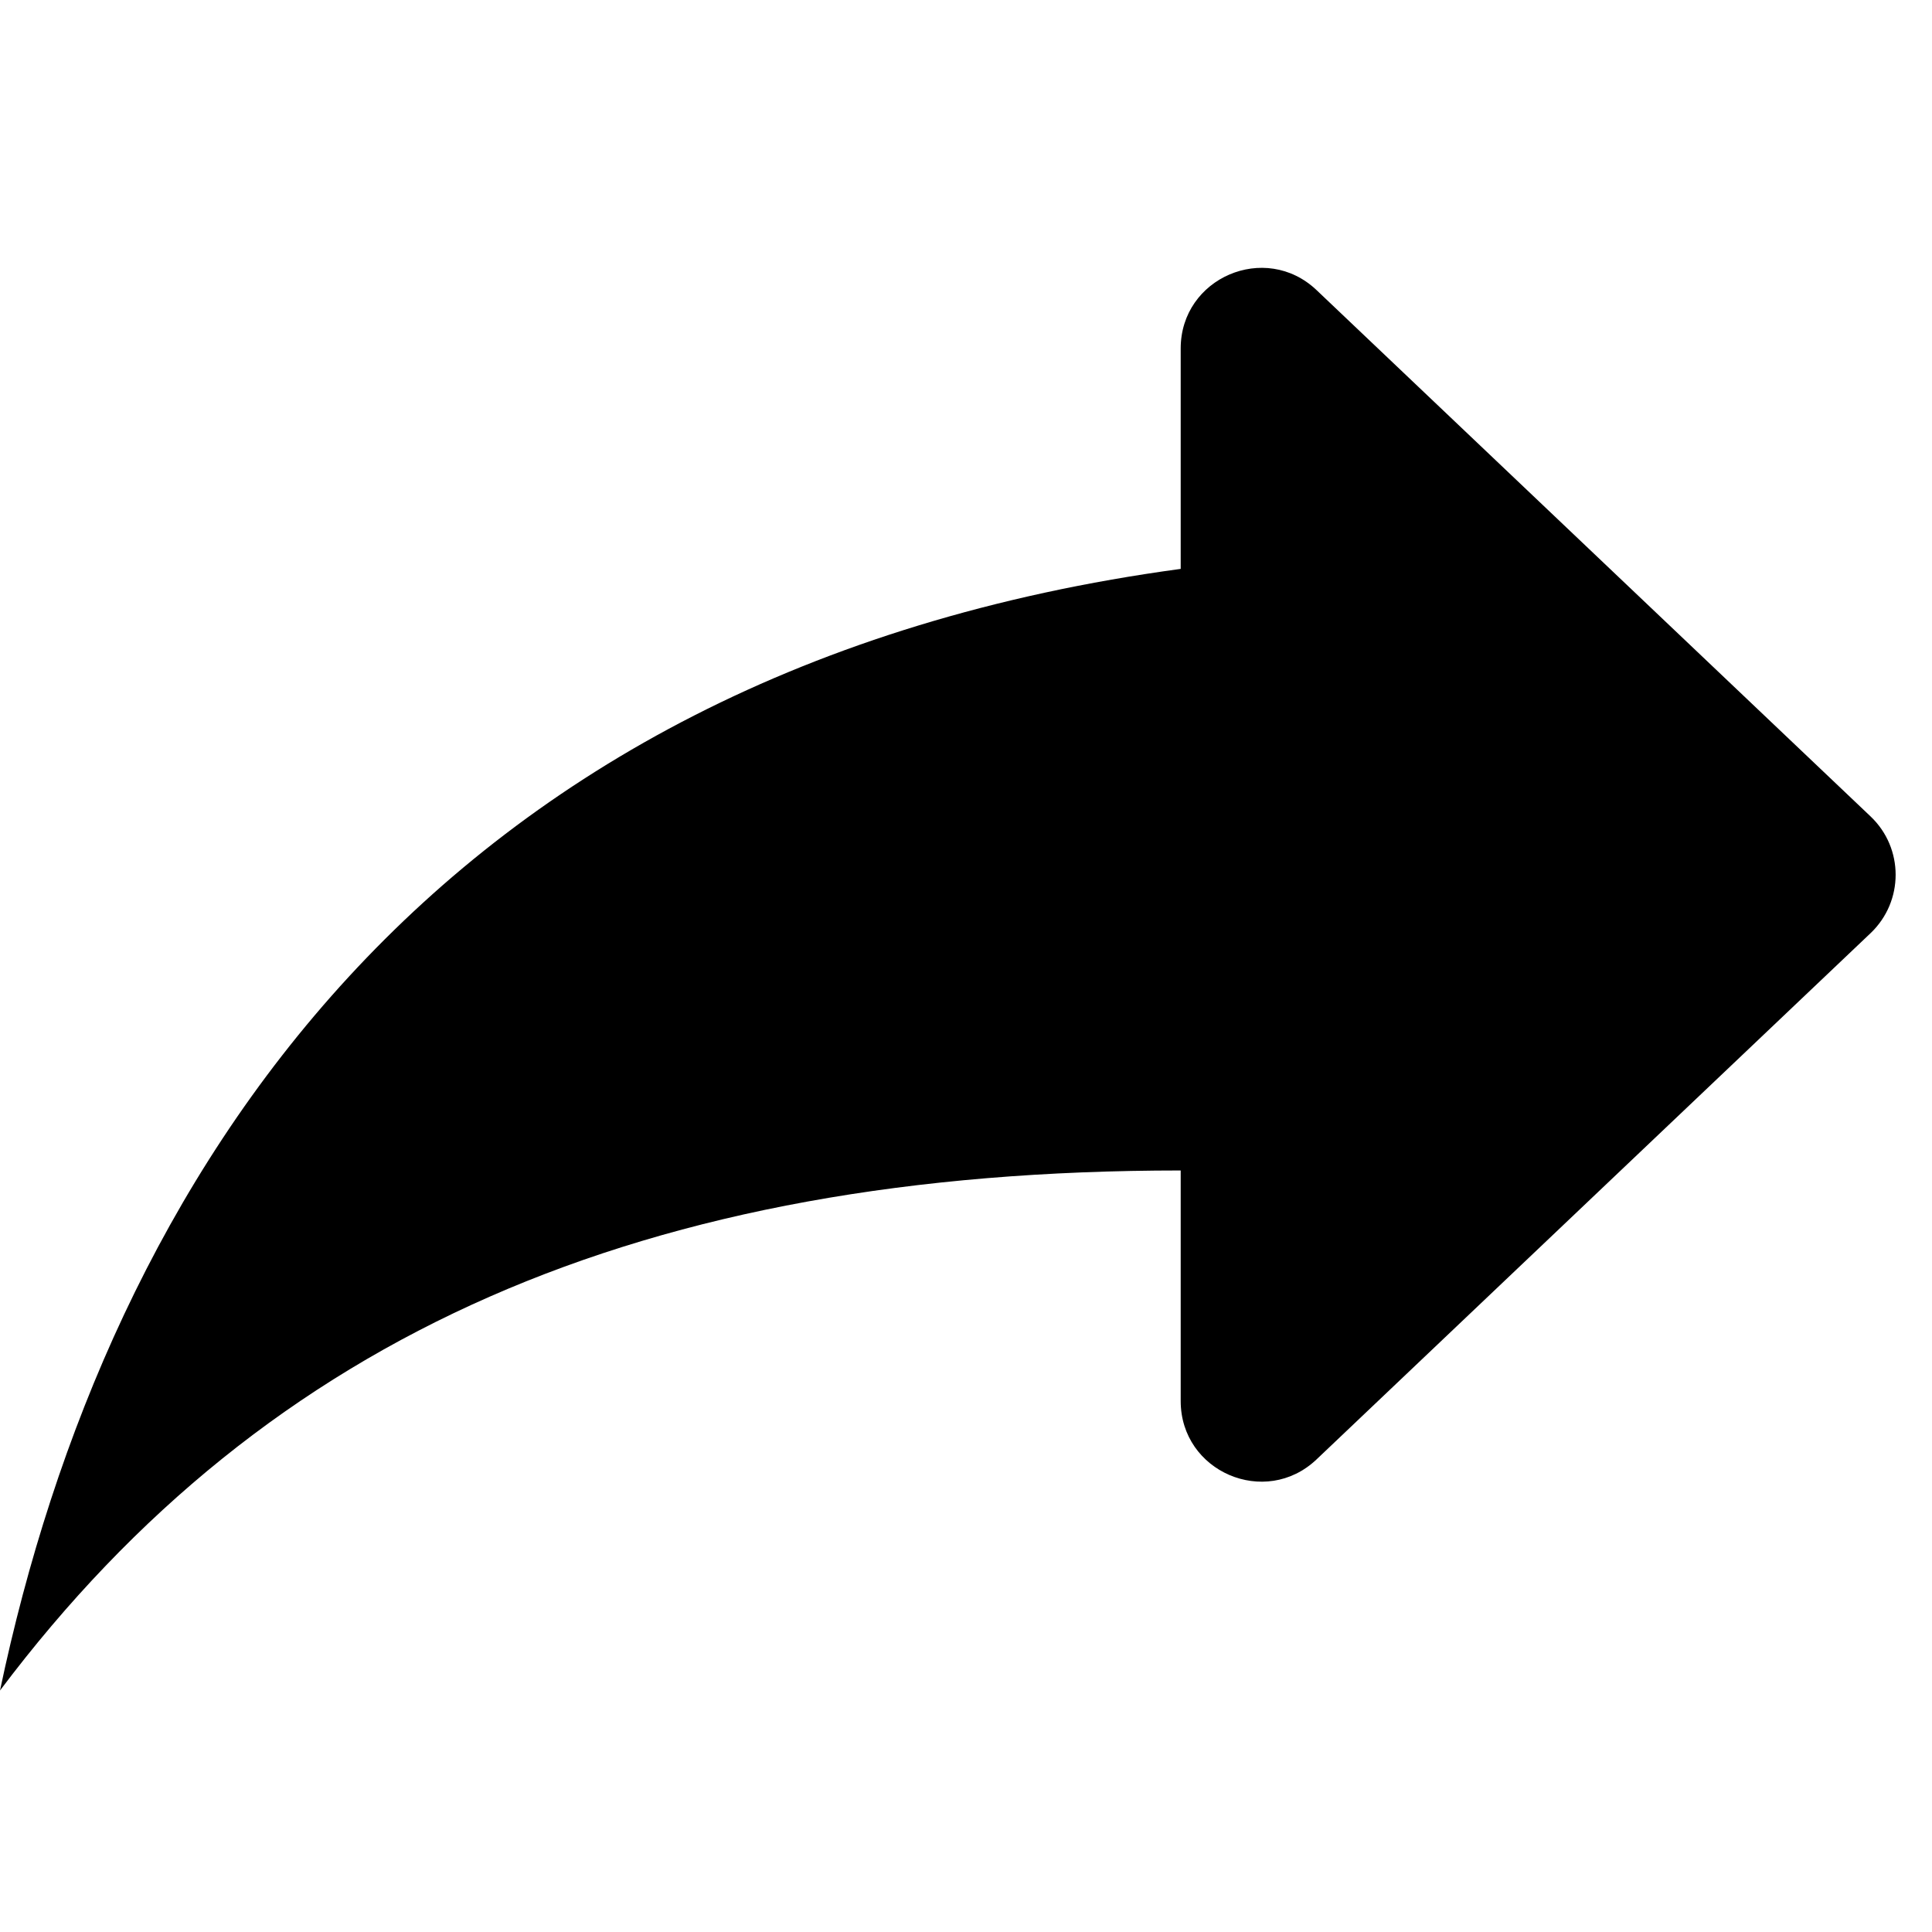 <svg width="24" height="24" viewBox="0 0 24 24" fill="none" xmlns="http://www.w3.org/2000/svg">
  <path fill-rule="evenodd" clip-rule="evenodd" d="M23.237 11.592C23.652 11.197 23.652 10.536 23.237 10.142L16.355 3.604C15.718 2.999 14.667 3.451 14.667 4.329V7.067C5.333 8.333 1.333 14.667 0 21C3.333 16.567 8 14.54 14.667 14.54V17.404C14.667 18.283 15.718 18.734 16.355 18.129L23.237 11.592Z" fill="currentColor"/>
  <mask id="mask0_1616_4881" style="mask-type:luminance" maskUnits="userSpaceOnUse" x="0" y="3" width="24" height="18">
    <path fill-rule="evenodd" clip-rule="evenodd" d="M23.237 11.592C23.652 11.197 23.652 10.536 23.237 10.142L16.355 3.604C15.718 2.999 14.667 3.451 14.667 4.329V7.067C5.333 8.333 1.333 14.667 0 21C3.333 16.567 8 14.54 14.667 14.54V17.404C14.667 18.283 15.718 18.734 16.355 18.129L23.237 11.592Z" fill="white"/>
  </mask>
  <g mask="url(#mask0_1616_4881)">
  </g>
</svg>

